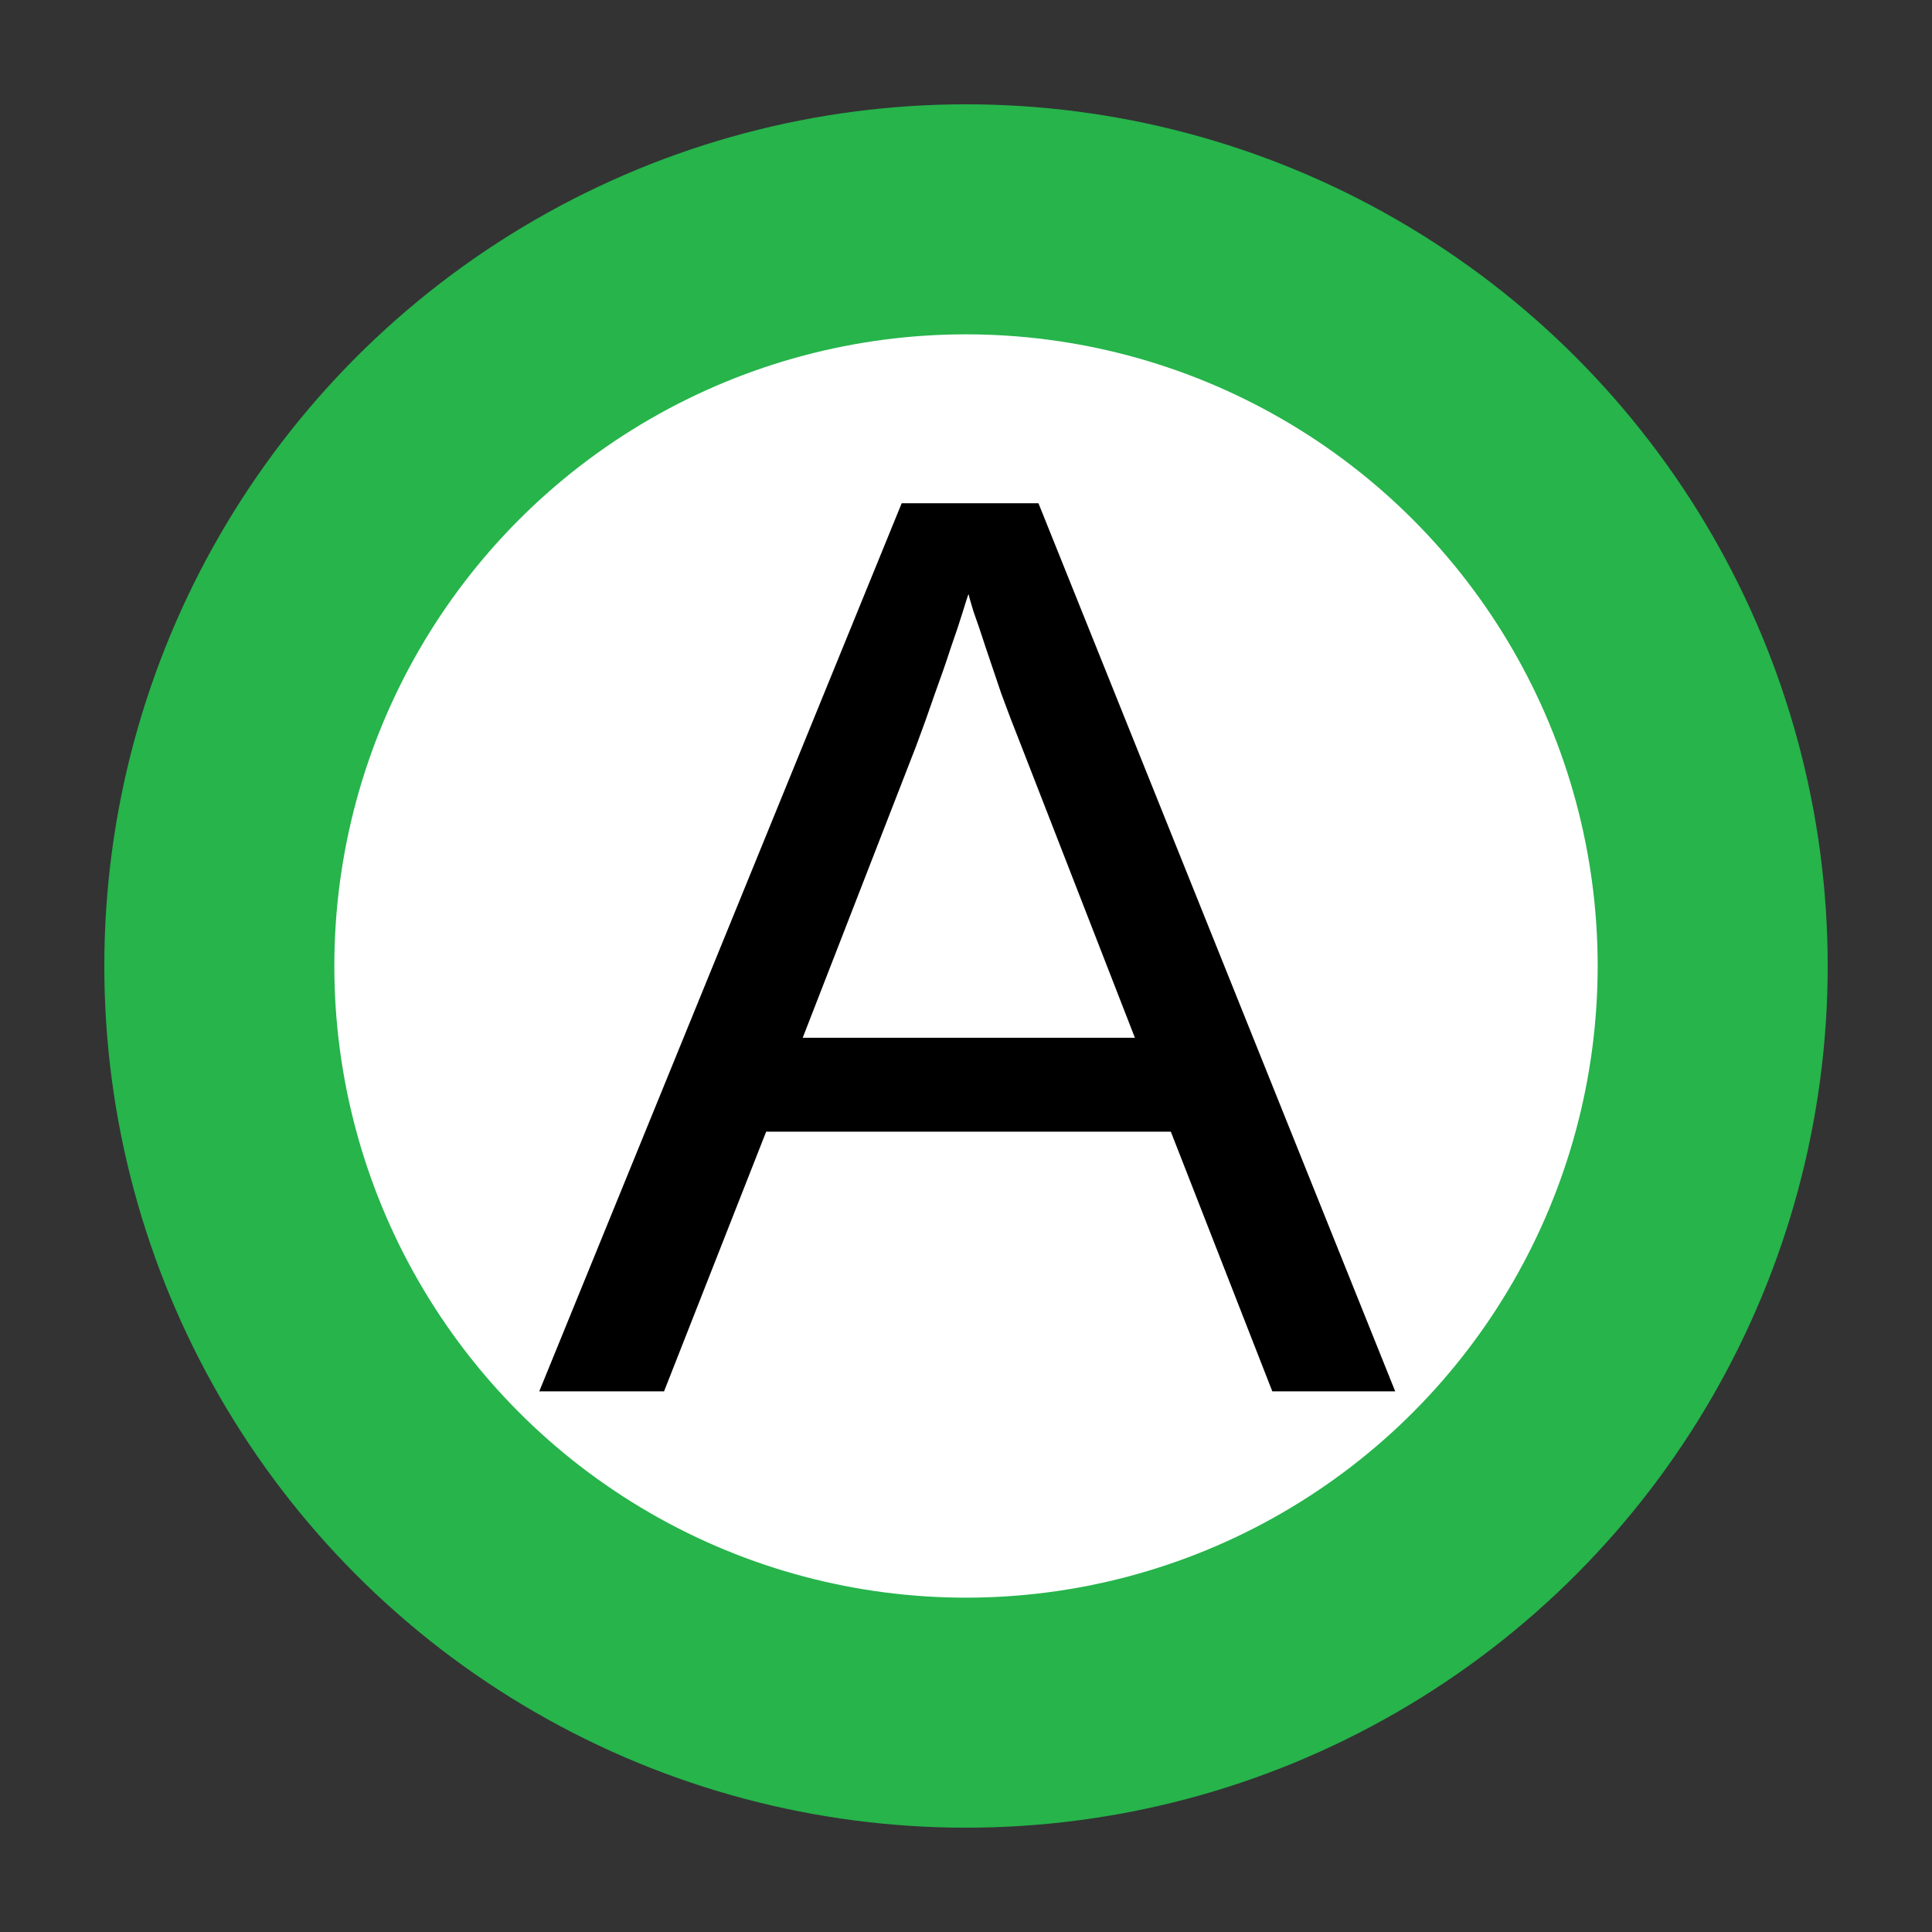 <?xml version="1.0" encoding="UTF-8" standalone="no"?>
<svg
   xmlns:dc="http://purl.org/dc/elements/1.1/"
   xmlns:cc="http://creativecommons.org/ns#"
   xmlns:rdf="http://www.w3.org/1999/02/22-rdf-syntax-ns#"
   xmlns:svg="http://www.w3.org/2000/svg"
   xmlns="http://www.w3.org/2000/svg"
   id="svg8"
   version="1.1"
   viewBox="0 0 100 100"
   height="100mm"
   width="100mm">
  <rect x="0" y="0" width="100" height="100" fill="#333333" stroke="none"/>
  <defs
     id="defs2" />
  <g
     transform="translate(0,-197)"
     id="layer1">
    <circle
       r="44.601"
       cy="247"
       cx="50"
       id="path10"
       style="fill:#26b44b;fill-rule:evenodd;stroke-width:0.265;fill-opacity:1" />
    <circle
       r="32.695"
       style="fill:#ffffff;fill-opacity:1;fill-rule:evenodd;stroke-width:0.194"
       id="circle817"
       cx="50"
       cy="247" />
    <g
       id="flowRoot819"
       style="font-style:normal;font-variant:normal;font-weight:normal;font-stretch:normal;font-size:192px;font-family:Arial;-inkscape-font-specification:Arial;fill:#000000;fill-opacity:1;stroke:none"
       transform="matrix(0.348,0,0,0.348,-1.55,173.75)"
       aria-label="A">
      <path
         id="path4270"
         style=""
         d="m 193.691,273.755 -15.094,-38.625 h -60.188 l -15.188,38.625 H 84.66 L 138.566,141.662 h 20.344 l 53.062,132.094 z m -37.406,-96.188 q -1.5,-3.75 -2.906,-7.594 -1.312,-3.844 -2.344,-6.938 -1.031,-3.188 -1.781,-5.25 -0.656,-2.156 -0.75,-2.625 -0.188,0.469 -0.844,2.625 -0.656,2.156 -1.781,5.344 -1.031,3.188 -2.438,7.031 -1.312,3.844 -2.719,7.594 l -16.875,43.406 h 49.406 z" />
    </g>
  </g>
</svg>
